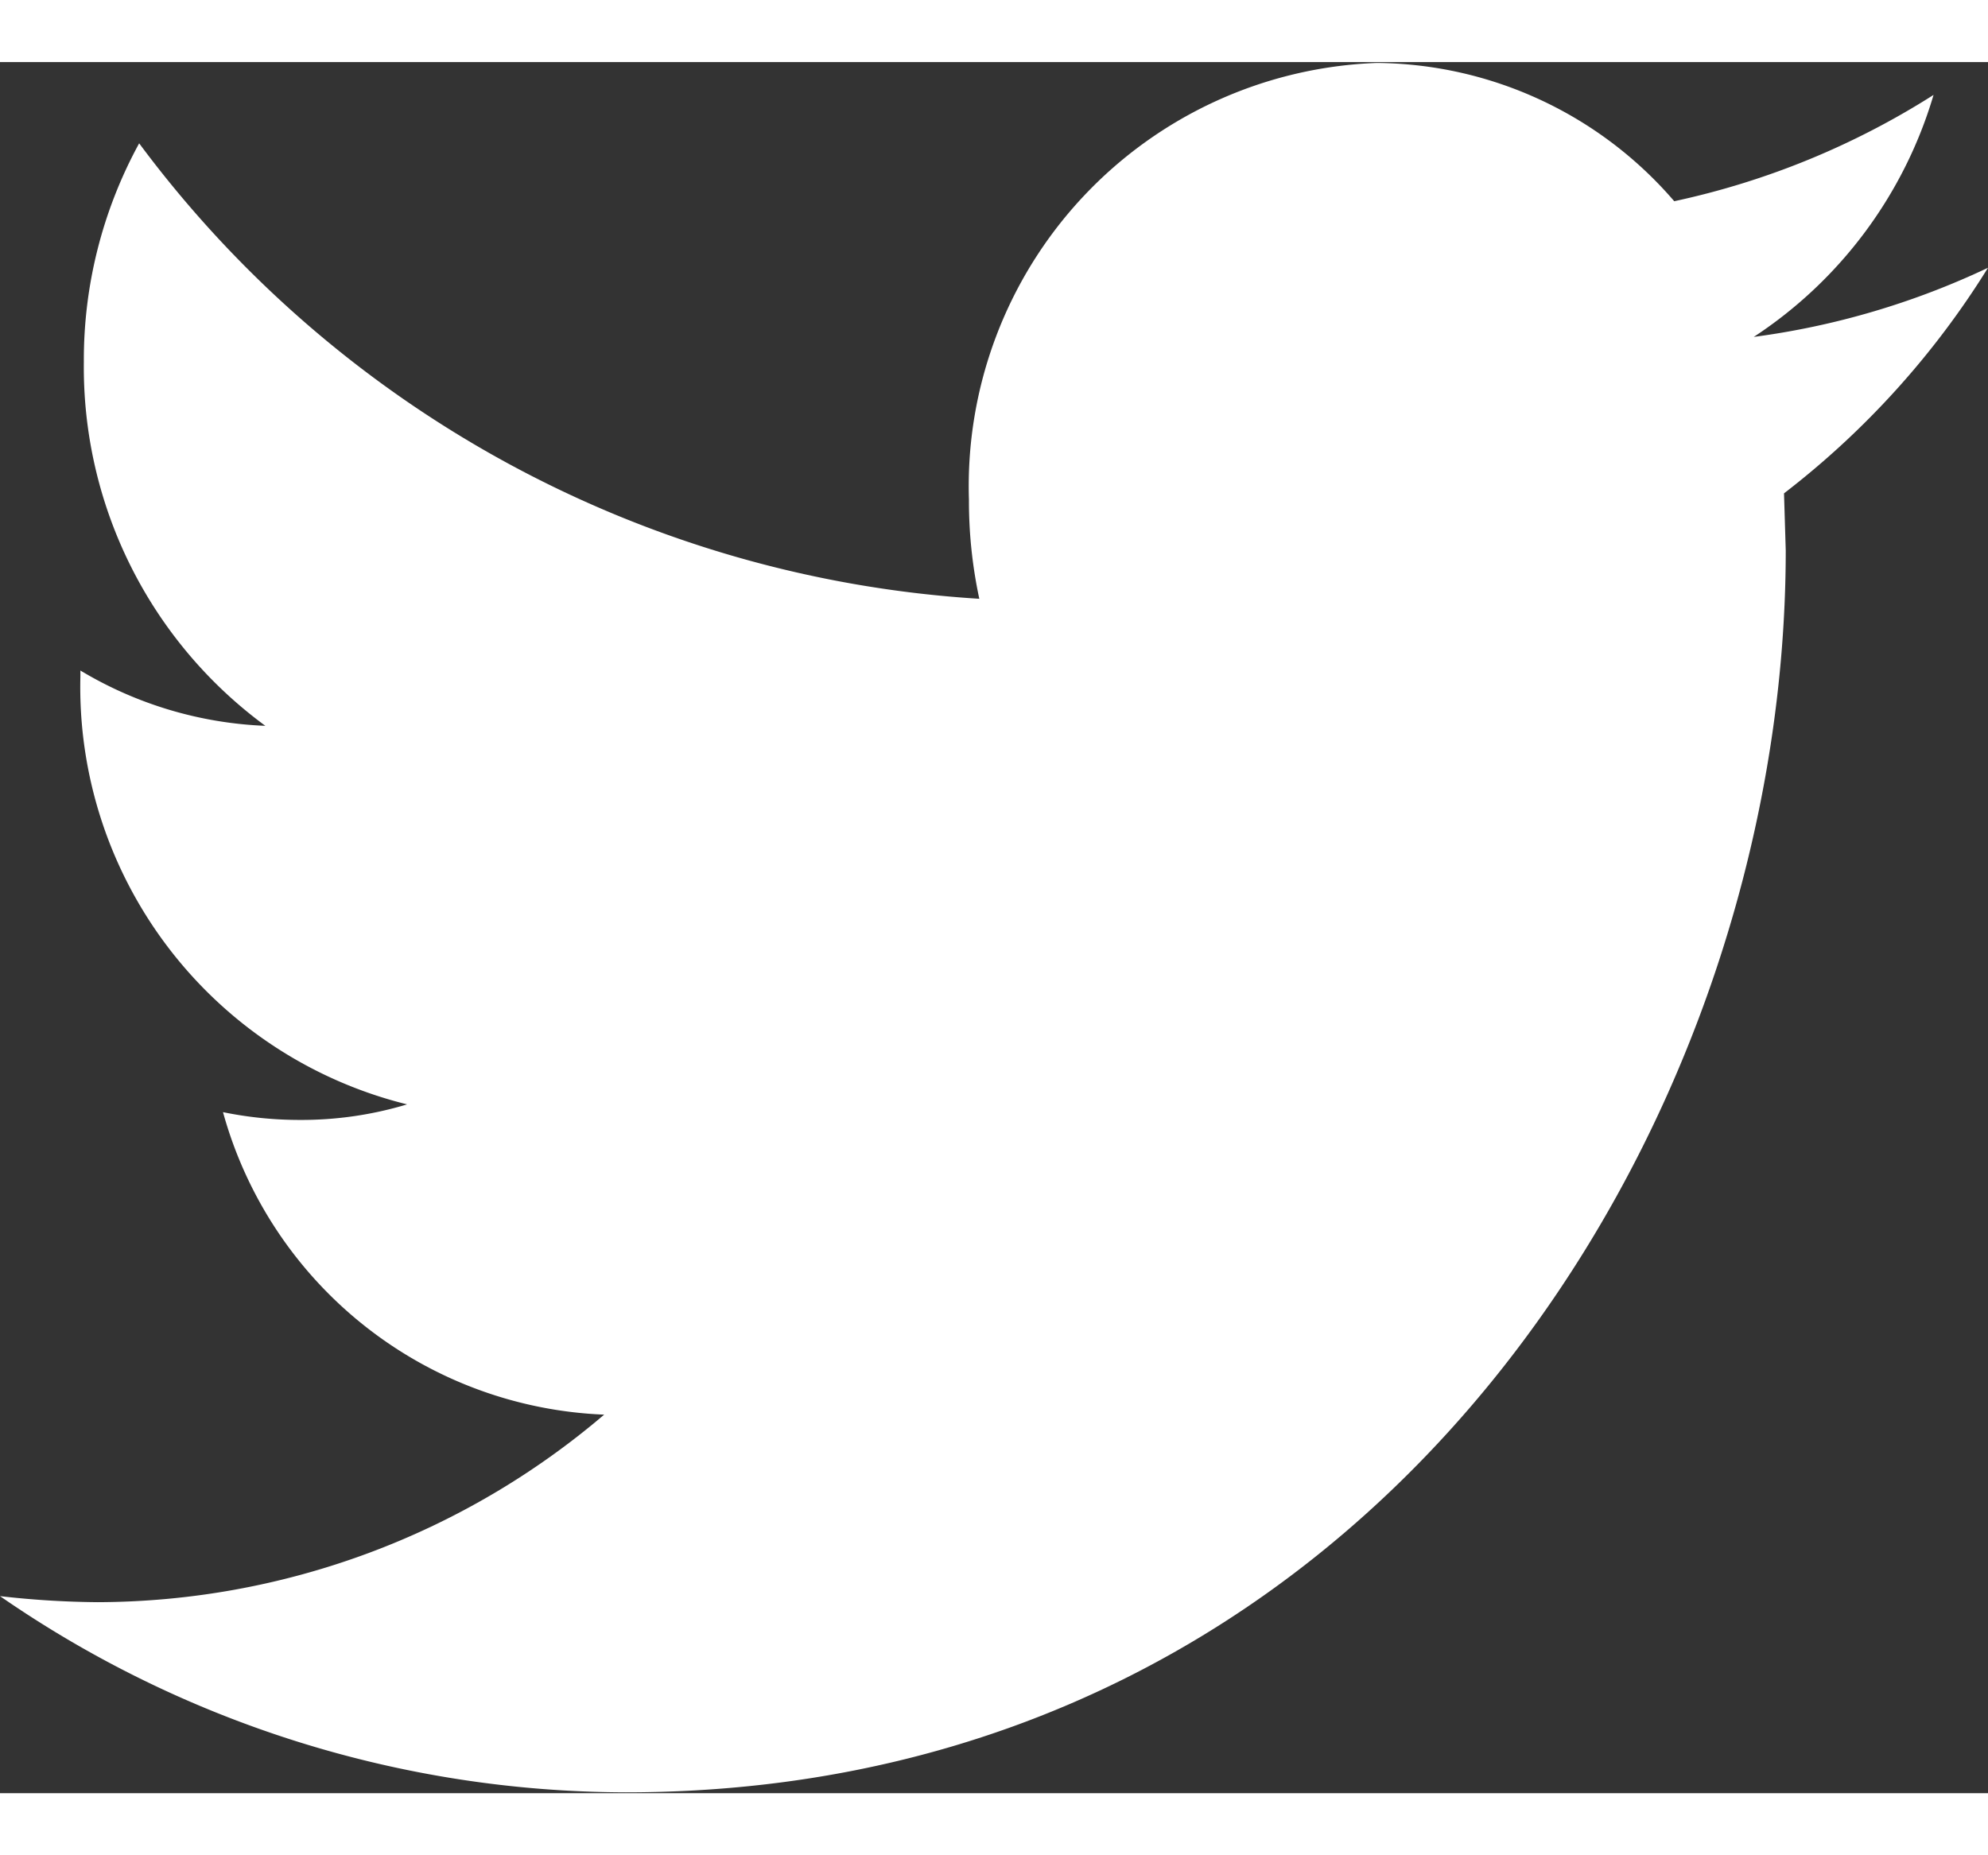 <svg xmlns="http://www.w3.org/2000/svg" width="15" height="14" viewBox="0 0 23 20.03">
    <rect x="0" y="0" width="23" height="20.03" fill="#333333" stroke="none"/>
    <defs>
        <style>
            .cls-1 {
            fill: #fff;
            fill-rule: evenodd;
            }
        </style>
    </defs>
    <path id="twitter" class="cls-1" d="M1353.37,9832.35a9.185,9.185,0,0,1-3,1.23,4.586,4.586,0,0,0-3.44-1.6,4.9,4.9,0,0,0-4.72,5.05,5.4,5.4,0,0,0,.12,1.15,13.114,13.114,0,0,1-9.72-5.27,5.221,5.221,0,0,0-.64,2.53,5.147,5.147,0,0,0,2.1,4.21,4.5,4.5,0,0,1-2.14-.64v0.07a4.976,4.976,0,0,0,3.78,4.95,4.226,4.226,0,0,1-1.24.18,4.406,4.406,0,0,1-.89-0.09,4.773,4.773,0,0,0,4.41,3.5,9.07,9.07,0,0,1-5.86,2.17,10.546,10.546,0,0,1-1.13-.07,12.764,12.764,0,0,0,7.24,2.27c8.67,0,13.42-7.7,13.42-14.37l-0.02-.66a9.82,9.82,0,0,0,2.36-2.61,9.139,9.139,0,0,1-2.71.8A5.065,5.065,0,0,0,1353.37,9832.35Z" transform="translate(-1331 -9831.97)"/>
</svg>
